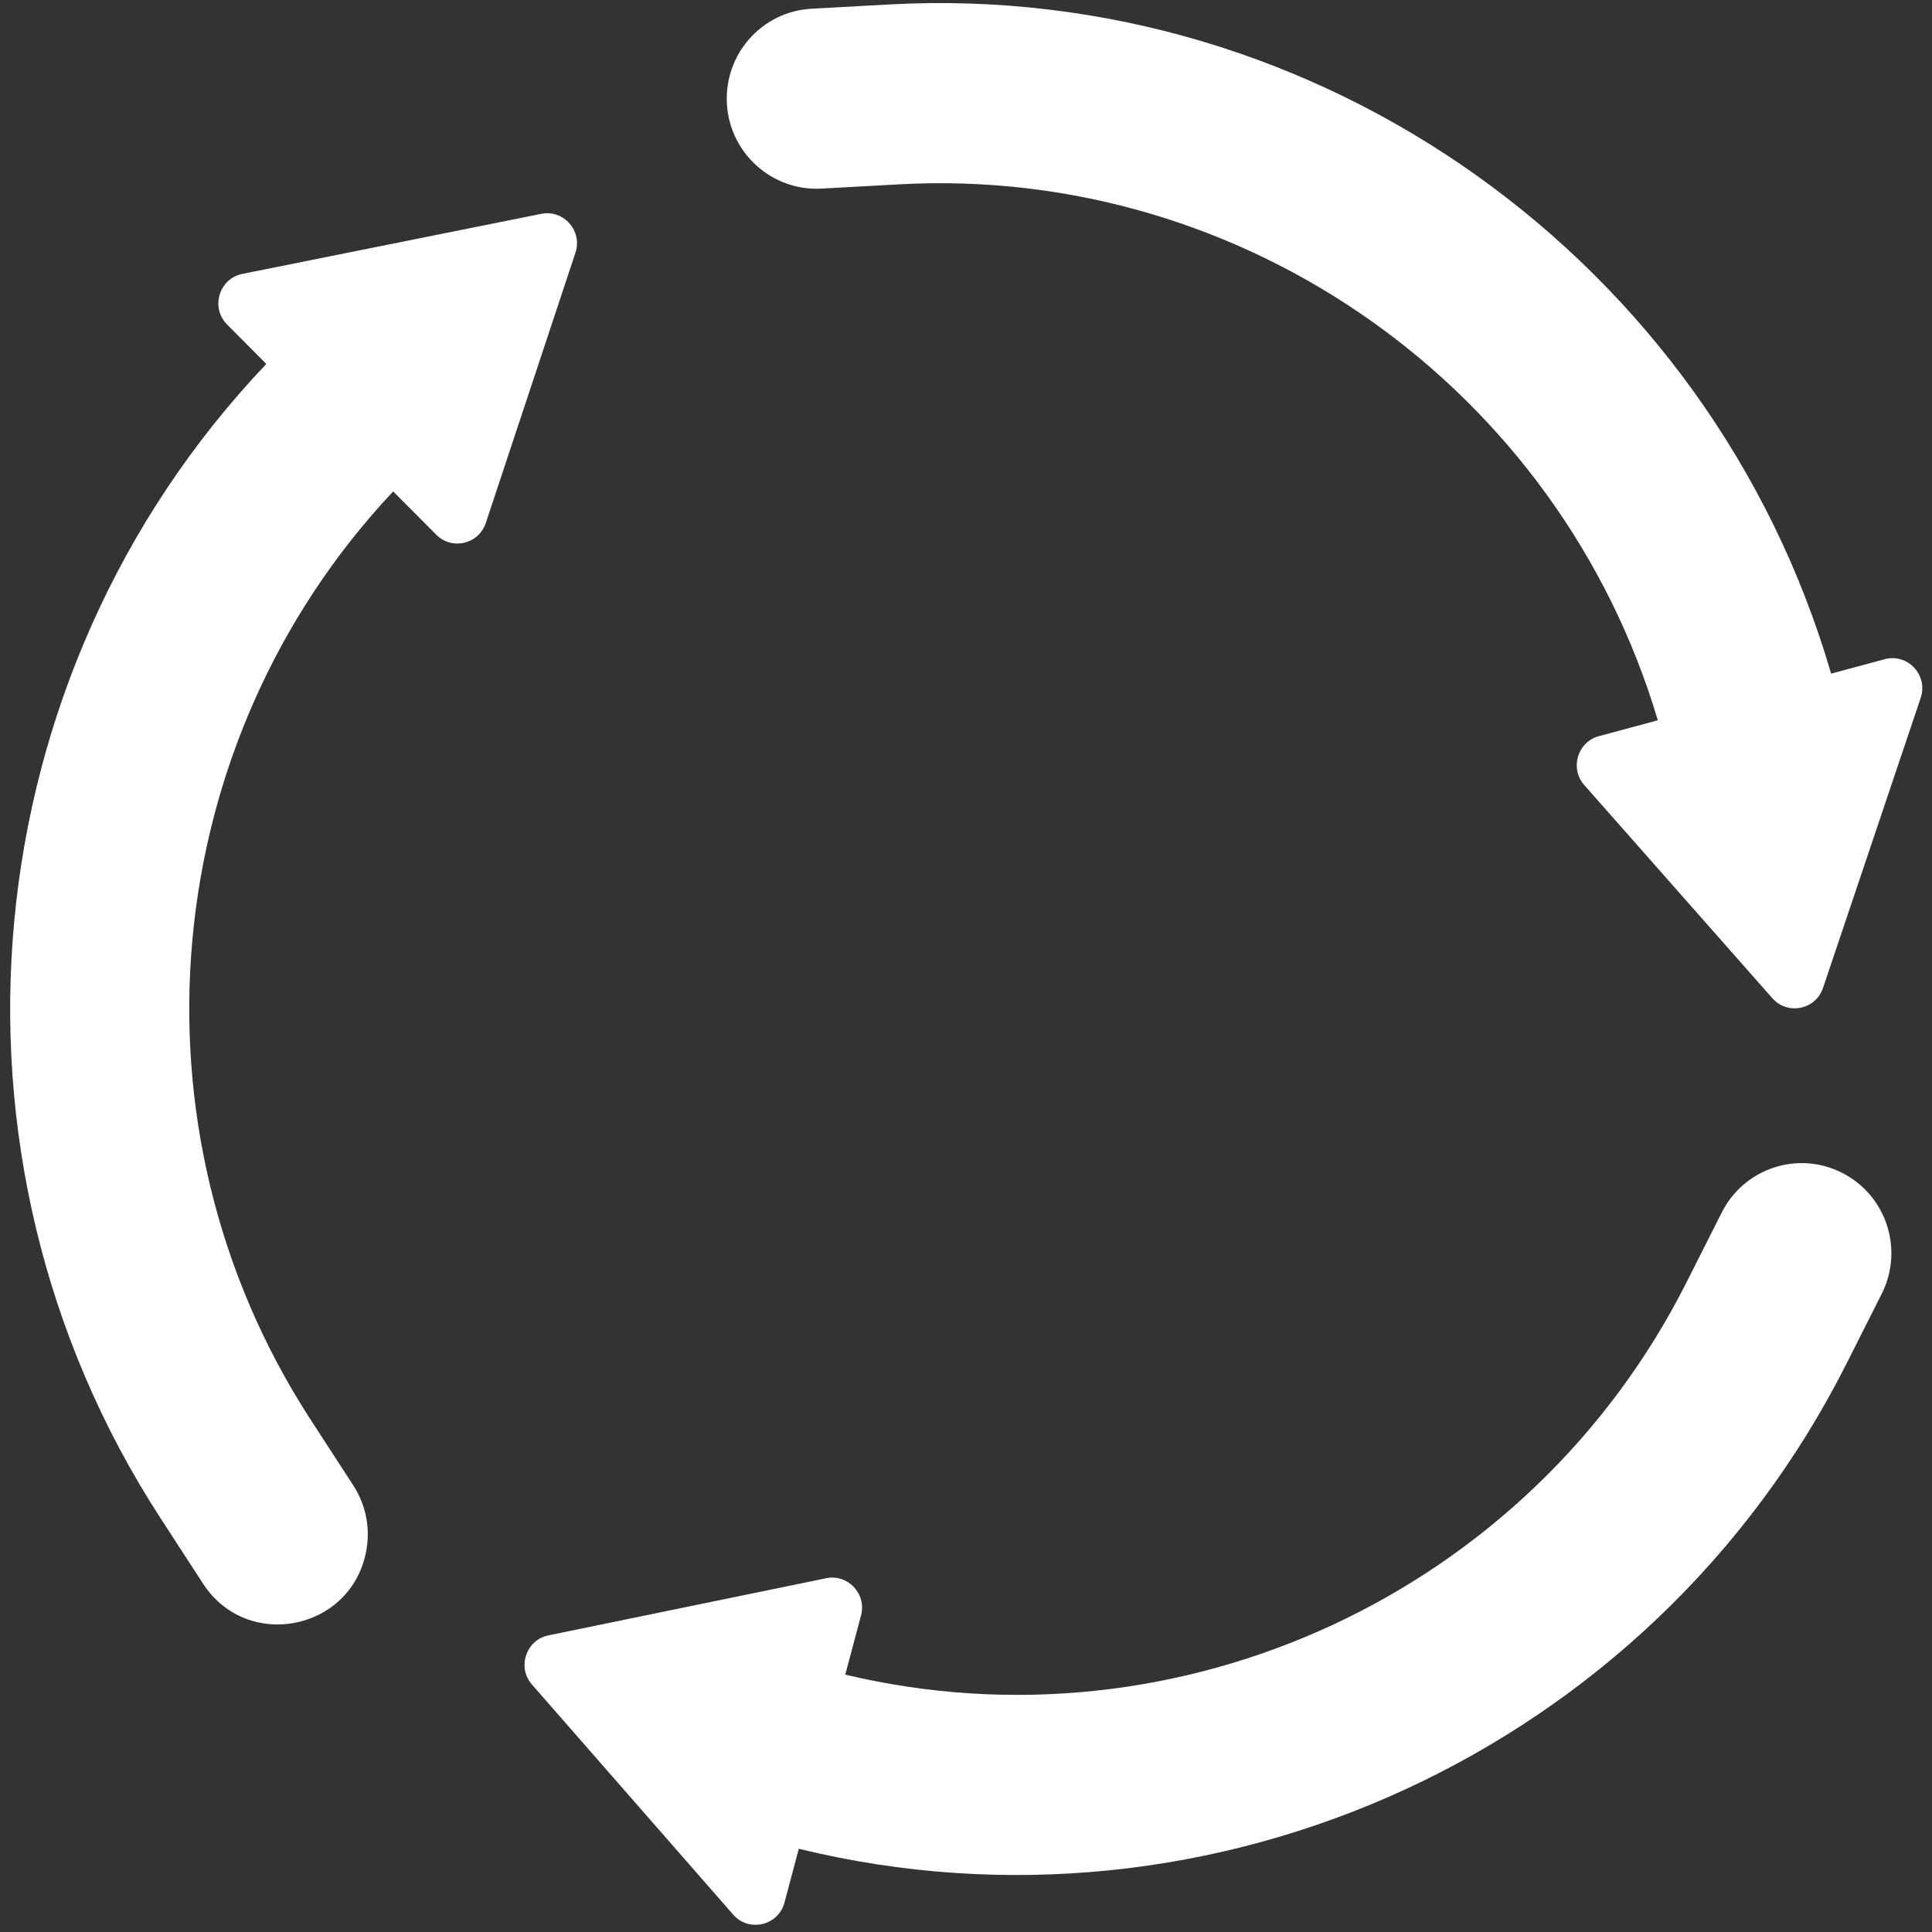 <svg width="72" height="72" viewBox="0 0 72 72" fill="none" xmlns="http://www.w3.org/2000/svg">
<rect x="0" y="0" width="72" height="72" fill="#333333" stroke="none"/>
<path d="M20.17 7.969L9.033 10.207C8.163 10.382 7.836 11.464 8.464 12.095L9.925 13.563C-1.092 25.154 -2.795 43.052 5.973 56.564L7.568 59.019C9.195 61.523 13.024 60.789 13.634 57.876C13.818 56.999 13.651 56.102 13.163 55.351L11.569 52.896C4.519 42.032 5.856 27.67 14.652 18.314L16.26 19.929C16.845 20.516 17.842 20.279 18.104 19.491L21.445 9.42C21.715 8.606 21.008 7.8 20.17 7.969Z" fill="white"/>
<path d="M68.655 43.71C67.008 42.871 64.999 43.531 64.165 45.186L62.846 47.8C57.008 59.367 43.962 65.385 31.5 62.408L32.088 60.203C32.302 59.401 31.6 58.65 30.789 58.816L20.439 60.945C19.605 61.116 19.26 62.133 19.826 62.78L27.323 71.352C27.907 72.02 29.004 71.767 29.235 70.903L29.769 68.898C45.215 72.677 61.521 65.268 68.805 50.836L70.124 48.221C70.962 46.559 70.294 44.546 68.655 43.71Z" fill="white"/>
<path d="M70.236 24.567L68.24 25.104C63.759 9.721 49.182 -0.707 33.156 0.165L30.243 0.325C28.391 0.428 26.99 2.015 27.089 3.86C27.19 5.708 28.771 7.128 30.606 7.029L33.519 6.869C46.408 6.165 58.117 14.51 61.782 26.843L59.587 27.434C58.789 27.649 58.492 28.636 59.042 29.258L66.051 37.201C66.618 37.843 67.666 37.63 67.939 36.817L71.579 26.007C71.863 25.162 71.094 24.336 70.236 24.567Z" fill="white"/>
</svg>
